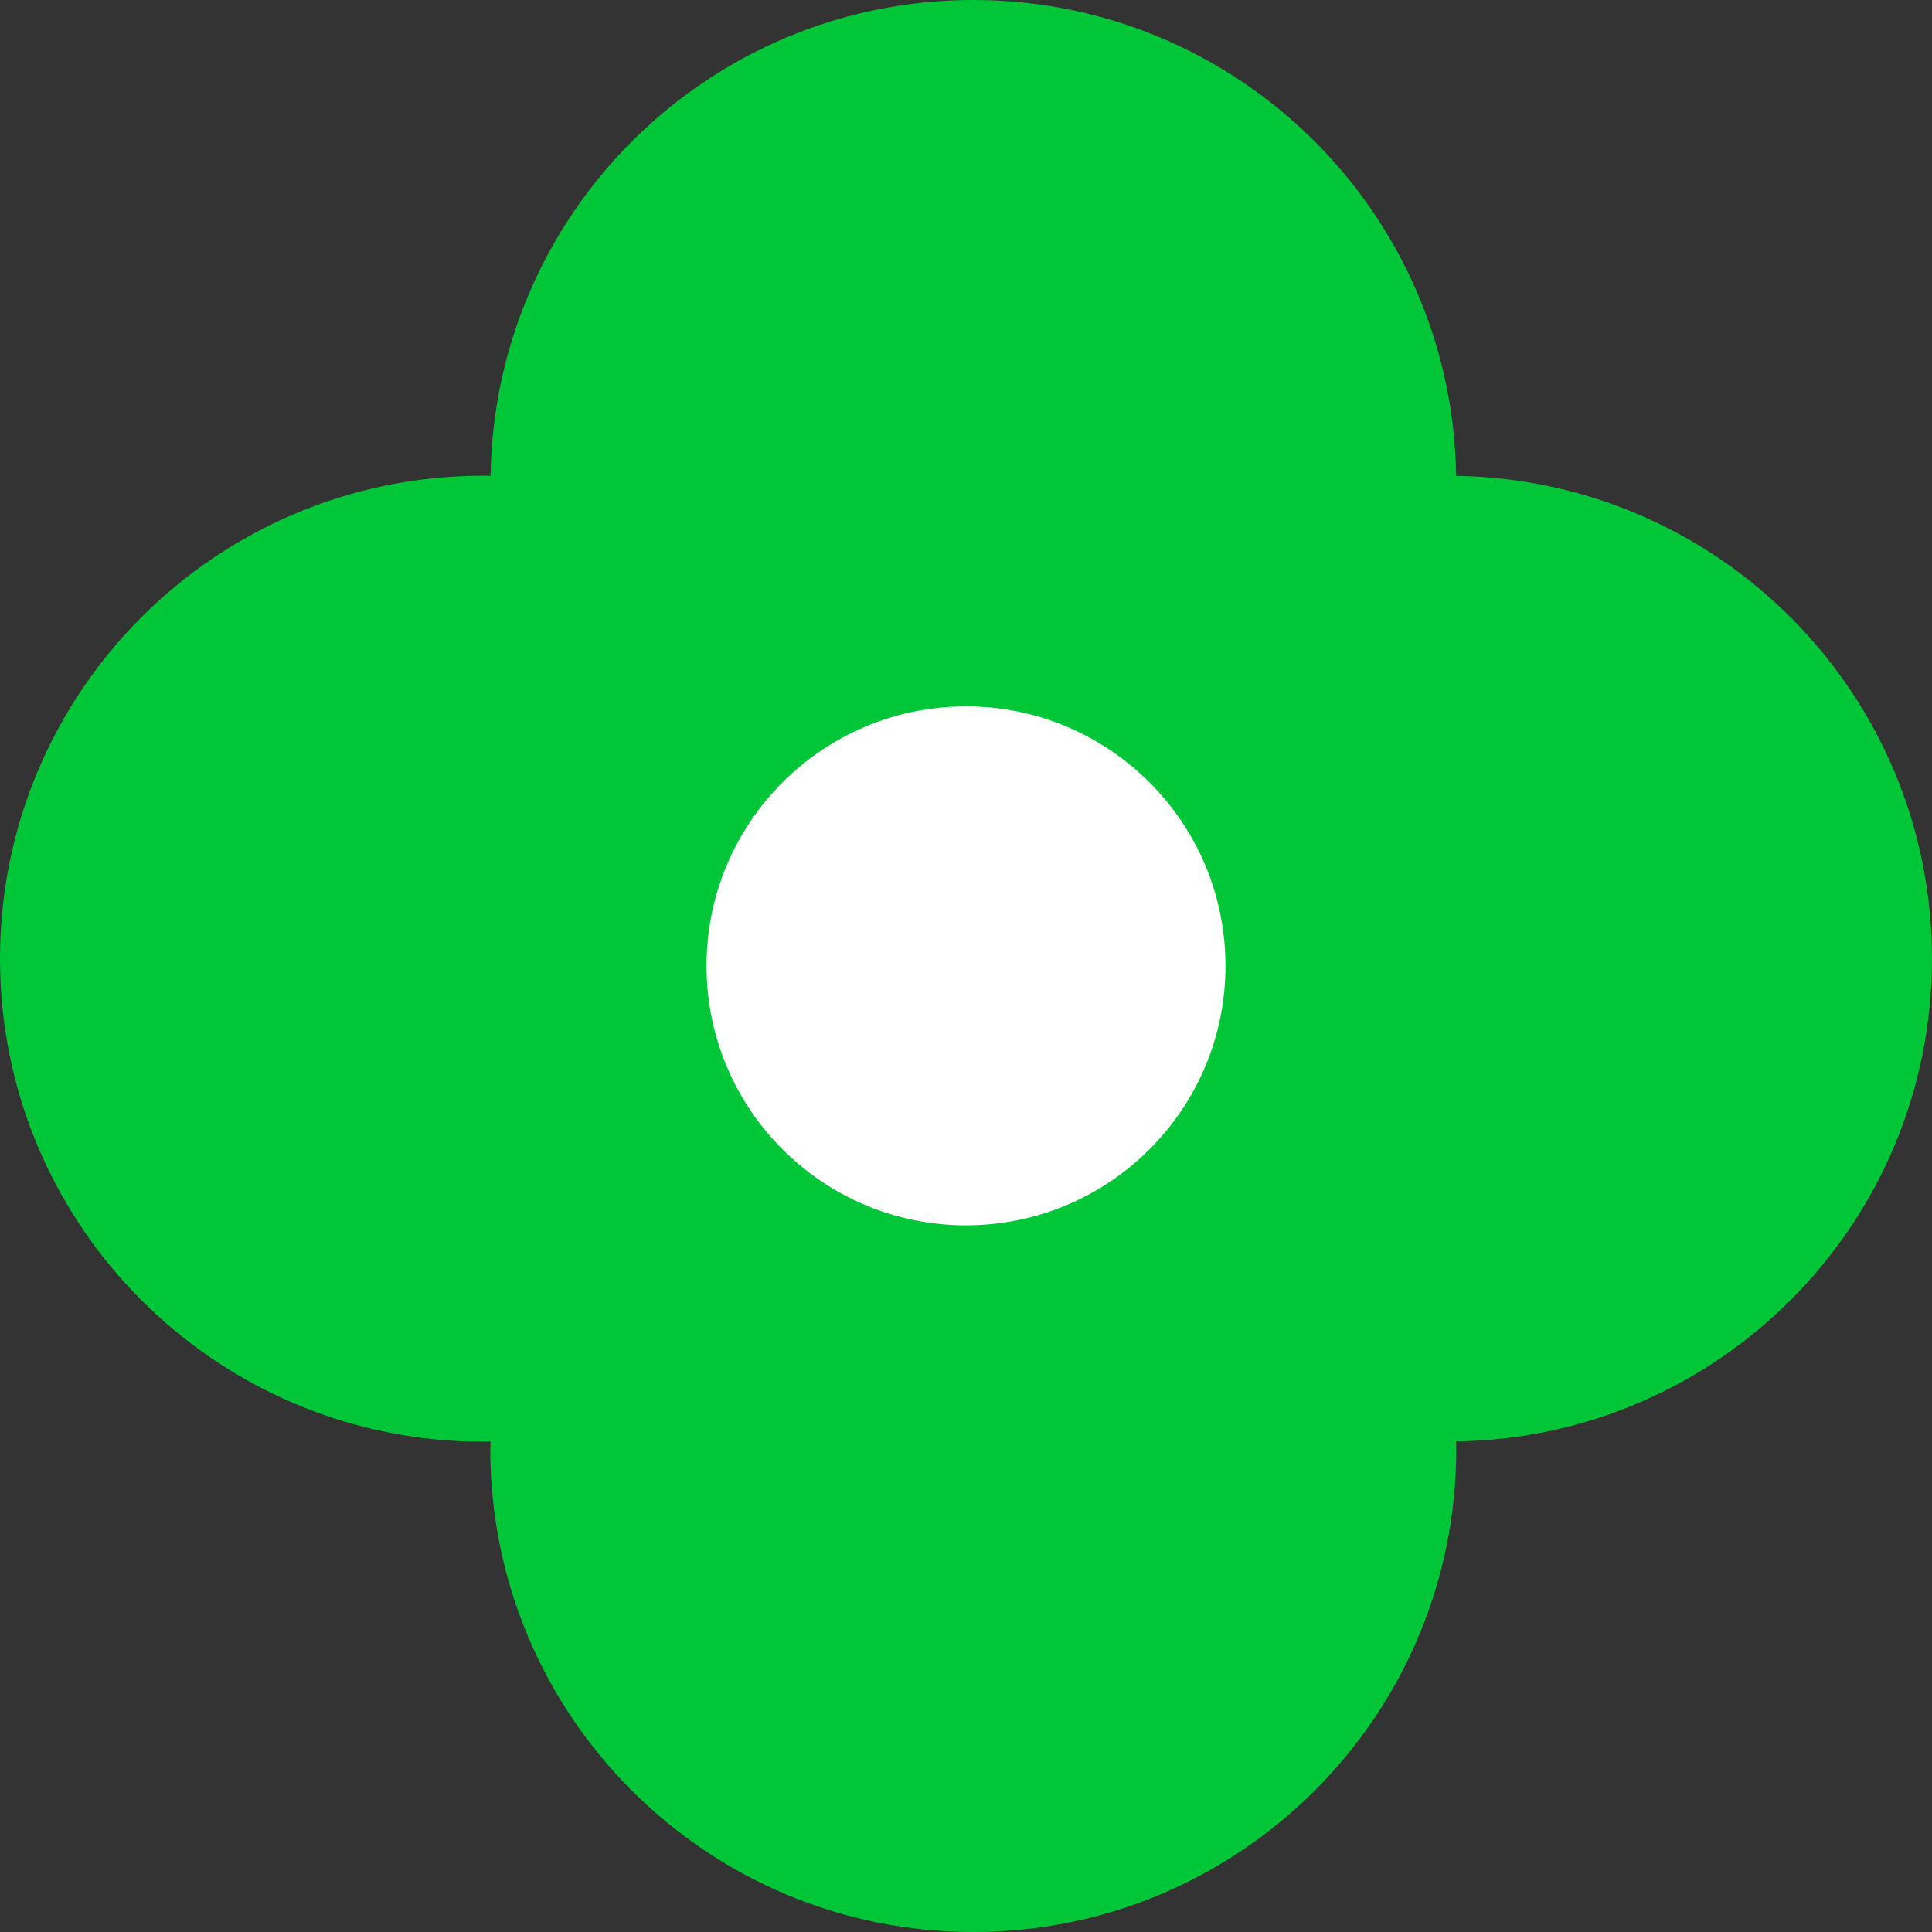 <svg width="13" height="13" viewBox="0 0 13 13" fill="none" xmlns="http://www.w3.org/2000/svg">
<rect x="0" y="0" width="13" height="13" fill="#333333" stroke="none"/>
<path d="M6.549 0C4.77 0 3.326 1.429 3.301 3.202C3.284 3.202 3.267 3.201 3.25 3.201C1.455 3.201 0 4.656 0 6.451C0 8.246 1.455 9.701 3.25 9.701C3.267 9.701 3.284 9.699 3.301 9.699C3.301 9.716 3.299 9.733 3.299 9.75C3.299 11.545 4.754 13 6.549 13C8.344 13 9.799 11.545 9.799 9.75C9.799 9.733 9.798 9.716 9.798 9.699C11.571 9.674 13 8.23 13 6.451C13 4.672 11.571 3.228 9.798 3.202C9.772 1.429 8.328 -7.77601e-08 6.549 0ZM6.502 6.498L6.503 6.501C6.502 6.501 6.5 6.501 6.499 6.501C6.499 6.5 6.499 6.498 6.499 6.497L6.502 6.498Z" fill="#00C638"/>
<circle cx="1.746" cy="1.746" r="1.746" transform="matrix(-1 0 0 1 8.246 4.753)" fill="white"/>
</svg>
